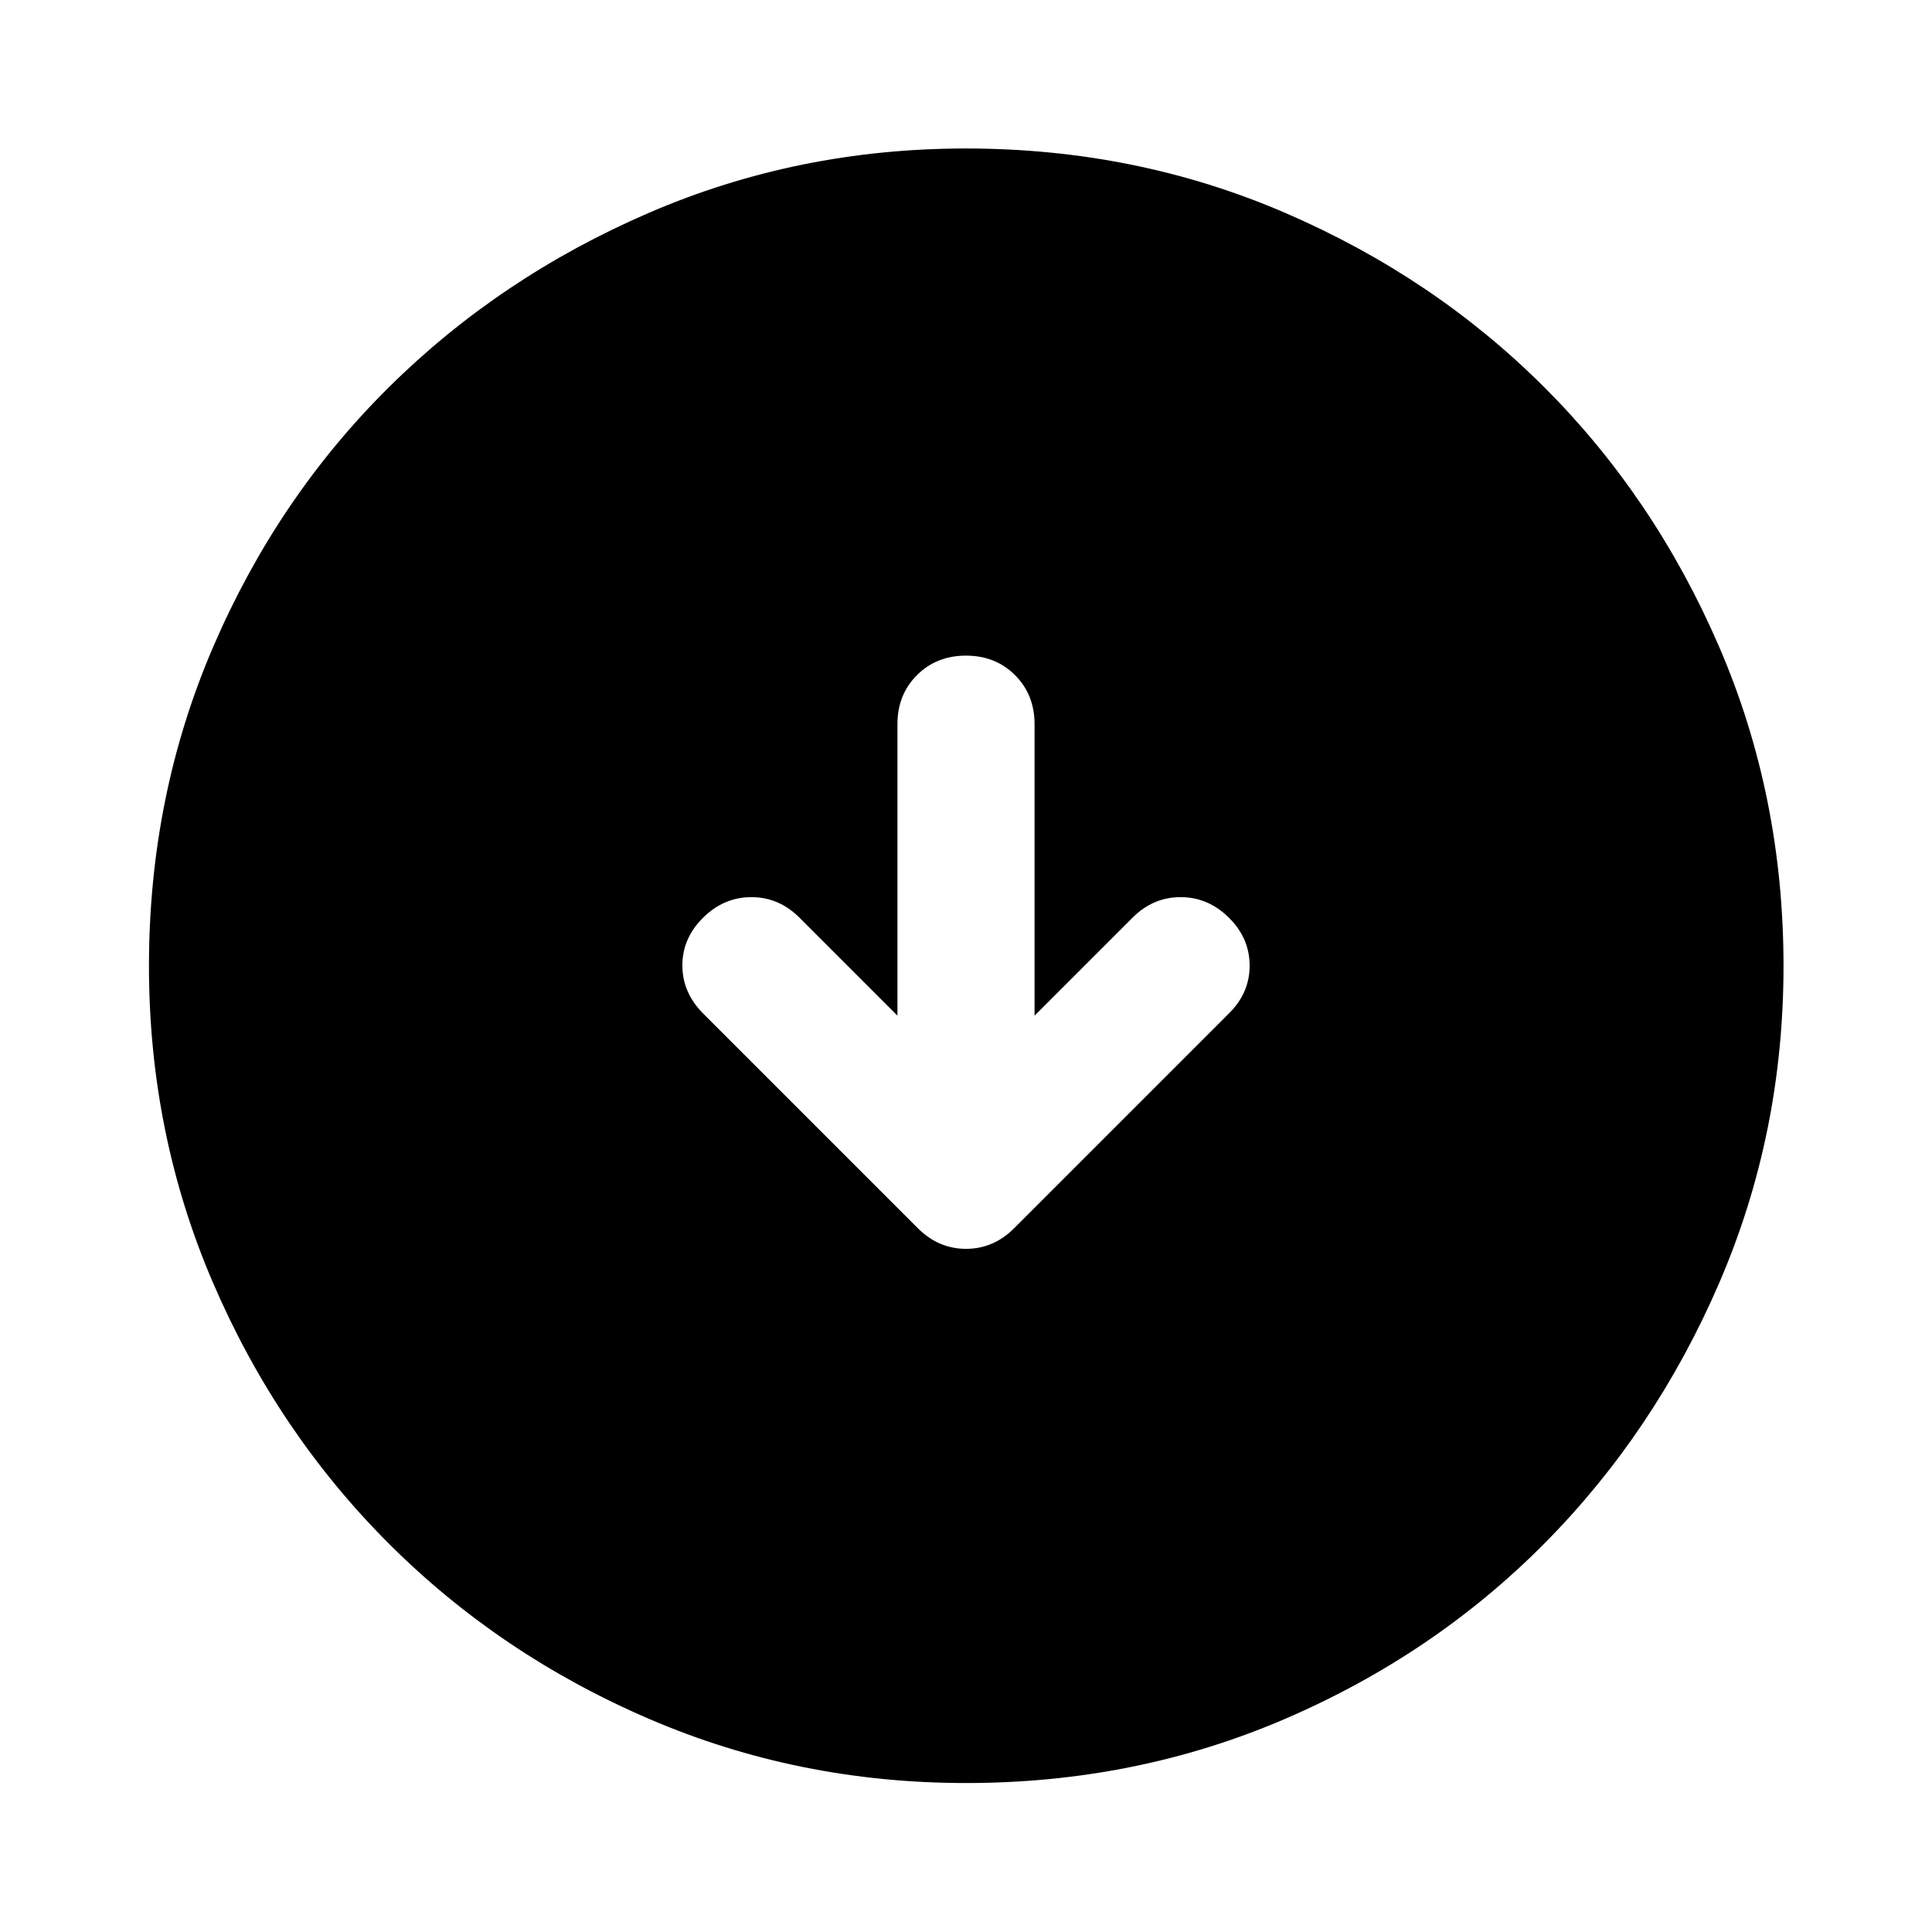 <svg xmlns="http://www.w3.org/2000/svg" width="48" height="48" viewBox="0 96 960 960"><path d="m445.935 600.674-48.696-48.696q-10.196-10.196-23.869-10.196-13.674 0-23.99 10.196-10.315 10.196-10.315 23.75 0 13.555 10.435 23.989l106.63 106.631q10.24 10.196 23.892 10.196t23.848-10.196L610.5 599.717q10.435-10.195 10.435-23.869t-10.315-23.87q-10.316-10.196-23.99-10.196-13.673 0-23.869 10.196l-48.696 48.696V455.848q0-14.674-9.695-24.37-9.696-9.696-24.37-9.696-14.674 0-24.37 9.696-9.695 9.696-9.695 24.37v144.826Zm34.098 381.304q-83.468 0-157.541-31.878-74.073-31.879-129.393-87.199-55.32-55.32-87.199-129.36-31.878-74.04-31.878-157.508 0-84.468 31.878-158.541 31.879-74.073 87.161-128.906 55.283-54.832 129.341-86.818 74.057-31.986 157.545-31.986 84.488 0 158.589 31.968 74.102 31.967 128.916 86.768 54.815 54.801 86.79 128.883Q886.218 491.484 886.218 576q0 83.501-31.986 157.57-31.986 74.069-86.818 129.36-54.833 55.291-128.873 87.17-74.04 31.878-158.508 31.878Z"/></svg>